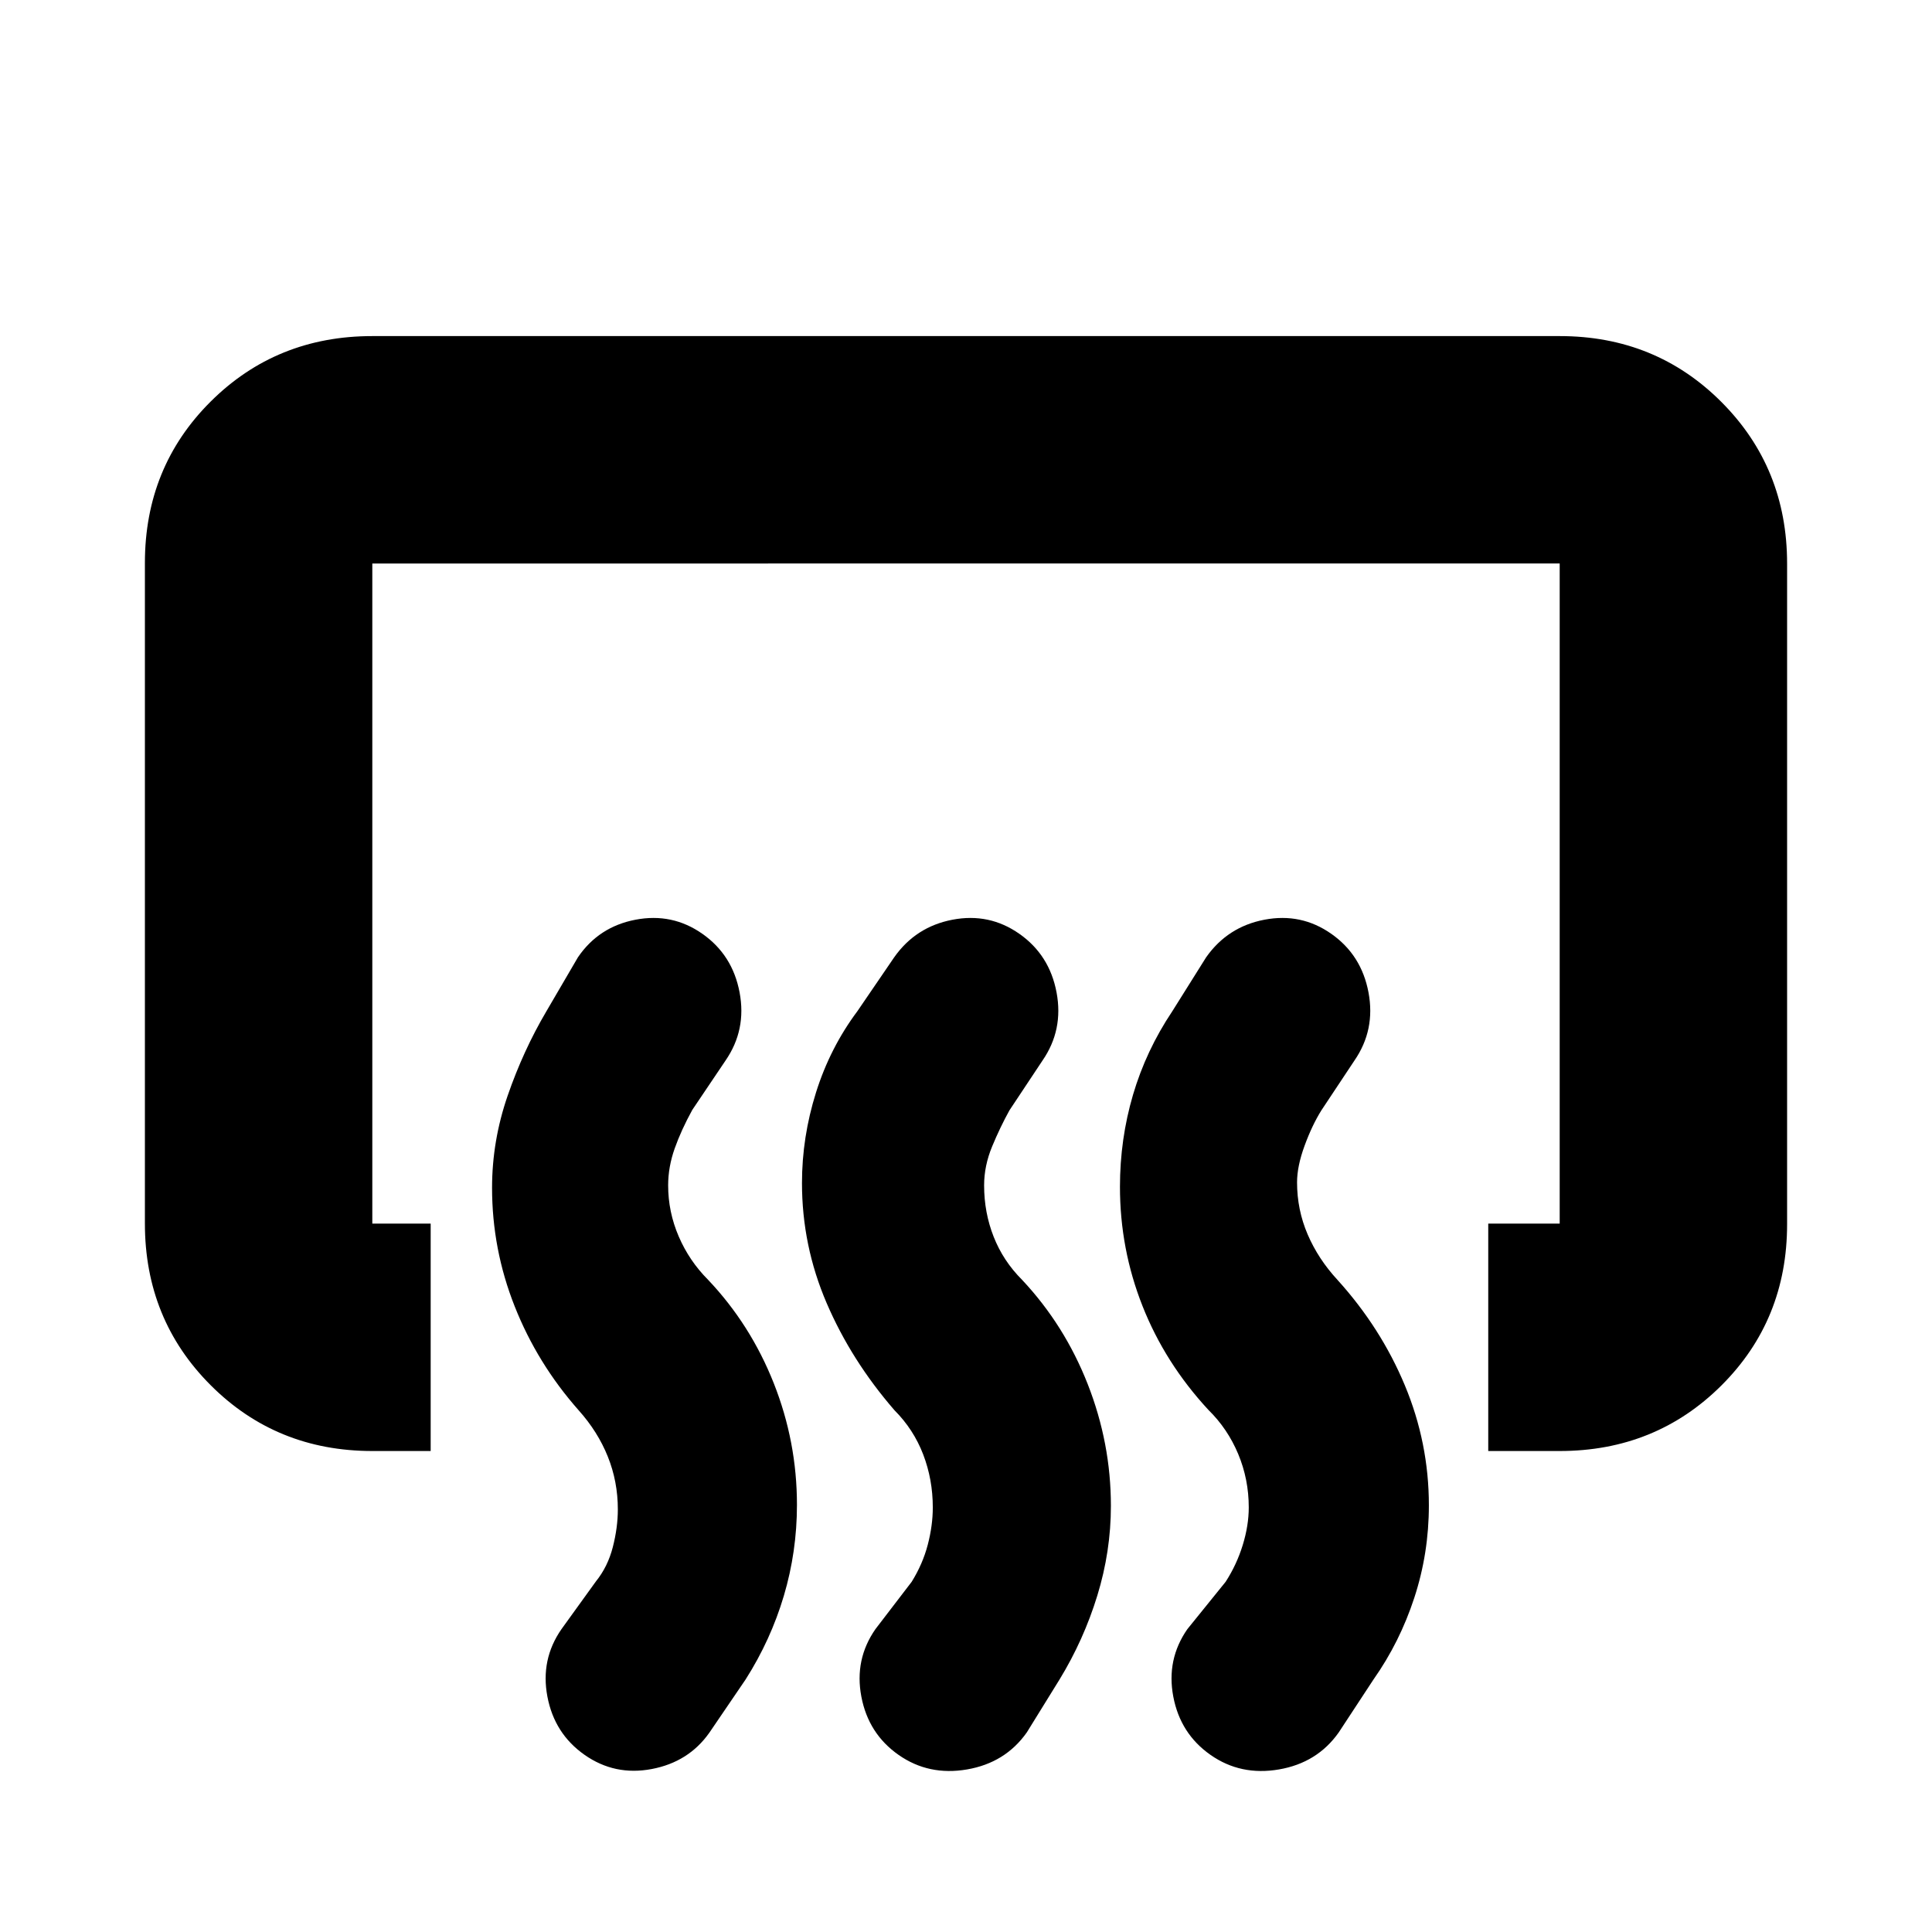<svg xmlns="http://www.w3.org/2000/svg" height="20" viewBox="0 -960 960 960" width="20"><path d="M739.5-239v-113H775v-328H185v328h29v113h-29q-47.64 0-80.32-32.7Q72-304.39 72-352.05v-328.23q0-47.66 32.68-80.19T185-793h590q47.64 0 80.32 32.7Q888-727.61 888-679.95v328.23q0 47.66-32.68 80.19T775-239h-35.5Zm-119 28q0-13.95-5.25-26.52-5.25-12.56-14.82-21.93-21.56-23.31-32.74-51.64-11.19-28.32-11.19-59.21 0-23.68 6.48-45.69 6.48-22.01 19.52-41.51l16.82-26.82Q610-499.5 628.27-503t33.23 7q15 10.5 18.5 29.13T673-433l-16.4 24.7q-4.65 7.44-8.37 17.62-3.73 10.18-3.73 18.18 0 13.6 5.25 25.84t14.82 22.61q21.56 23.81 33.49 52.42Q710-243.02 710-212q0 23.79-7.23 45.89-7.23 22.11-20.27 40.61l-17.28 26.32q-10.67 15.13-29.7 18.4Q616.5-77.5 601.5-88q-15-10.5-18.5-28.96-3.5-18.45 7-33.54l19-23.5q5.5-8.5 8.5-18.25t3-18.75Zm-157 0q0-13.82-4.76-26.26-4.76-12.44-14.29-22.01Q423-284 410.75-312.52q-12.25-28.52-12.25-59.63 0-22.85 6.98-45.03 6.98-22.19 20.52-40.32l18.32-26.82Q455-499.5 473.27-503t33.23 7q15 10.5 18.5 29.13T518-433l-16.4 24.7q-4.6 8.3-8.6 17.93-4 9.64-4 19.37 0 13.51 4.75 25.55 4.75 12.05 14.14 21.42 21.05 22.42 32.58 51.77Q552-242.9 552-211.76q0 22.63-6.76 44.63-6.76 22-18.74 41.63l-16.28 26.32q-10.67 15.13-29.7 18.4Q461.5-77.5 446.5-88q-15-10.5-18.5-28.96-3.5-18.45 7-33.54l18-23.5q5.5-8.86 8-18.43t2.5-18.57ZM307-210q0-13.82-4.98-26.22-4.97-12.4-14.52-23.05-20.52-23.23-31.76-51.62-11.24-28.38-11.24-58.88 0-23.37 7.75-45.8Q260-438 271.5-457.5l15.67-26.82q10.33-15.18 28.6-18.68 18.27-3.5 33.23 7 15 10.5 18.5 29.13t-7 33.87L344-408.5q-5.5 10-8.75 19.16Q332-380.17 332-371q0 13.18 5.25 25.38t14.64 21.59q21.05 22.22 32.58 51.32Q396-243.61 396-212.26q0 23.27-6.51 45.2-6.51 21.93-18.99 41.56L352.45-99q-10.28 14.55-28.61 18.02Q305.5-77.5 290.5-88q-15-10.5-18.5-28.96-3.5-18.45 7-33.54l17.1-23.7q5.9-7.3 8.4-17.05T307-210Z"/></svg>